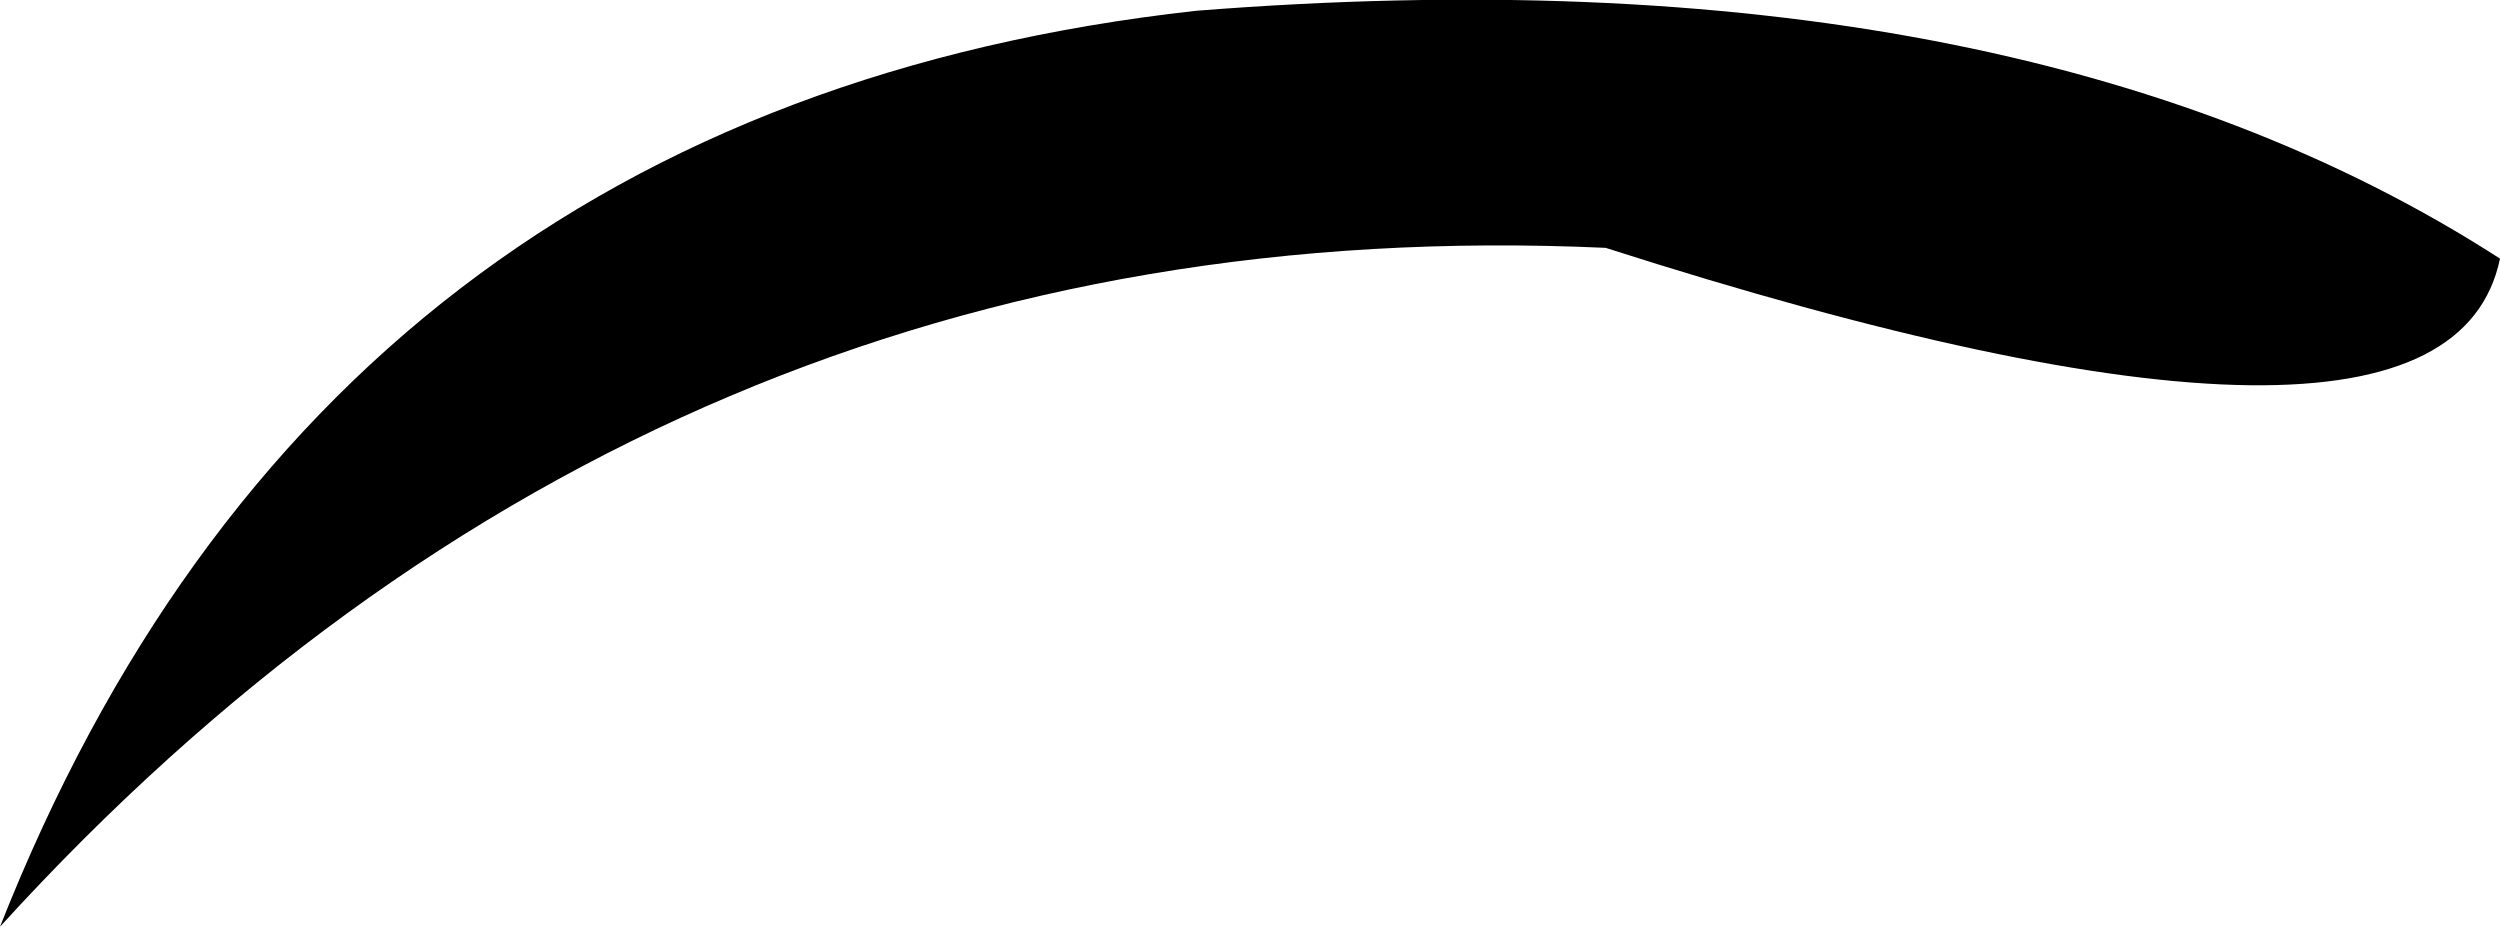 <?xml version="1.0" encoding="UTF-8" standalone="no"?>
<svg xmlns:xlink="http://www.w3.org/1999/xlink" height="4.3px" width="11.6px" xmlns="http://www.w3.org/2000/svg">
  <g transform="matrix(1.0, 0.0, 0.0, 1.0, -383.45, -187.3)">
    <path d="M389.0 187.35 Q392.8 187.05 395.05 188.5 394.8 189.7 390.9 188.45 386.5 188.25 383.45 191.6 384.95 187.8 389.0 187.35" fill="#000000" fill-rule="evenodd" stroke="none"/>
  </g>
</svg>
